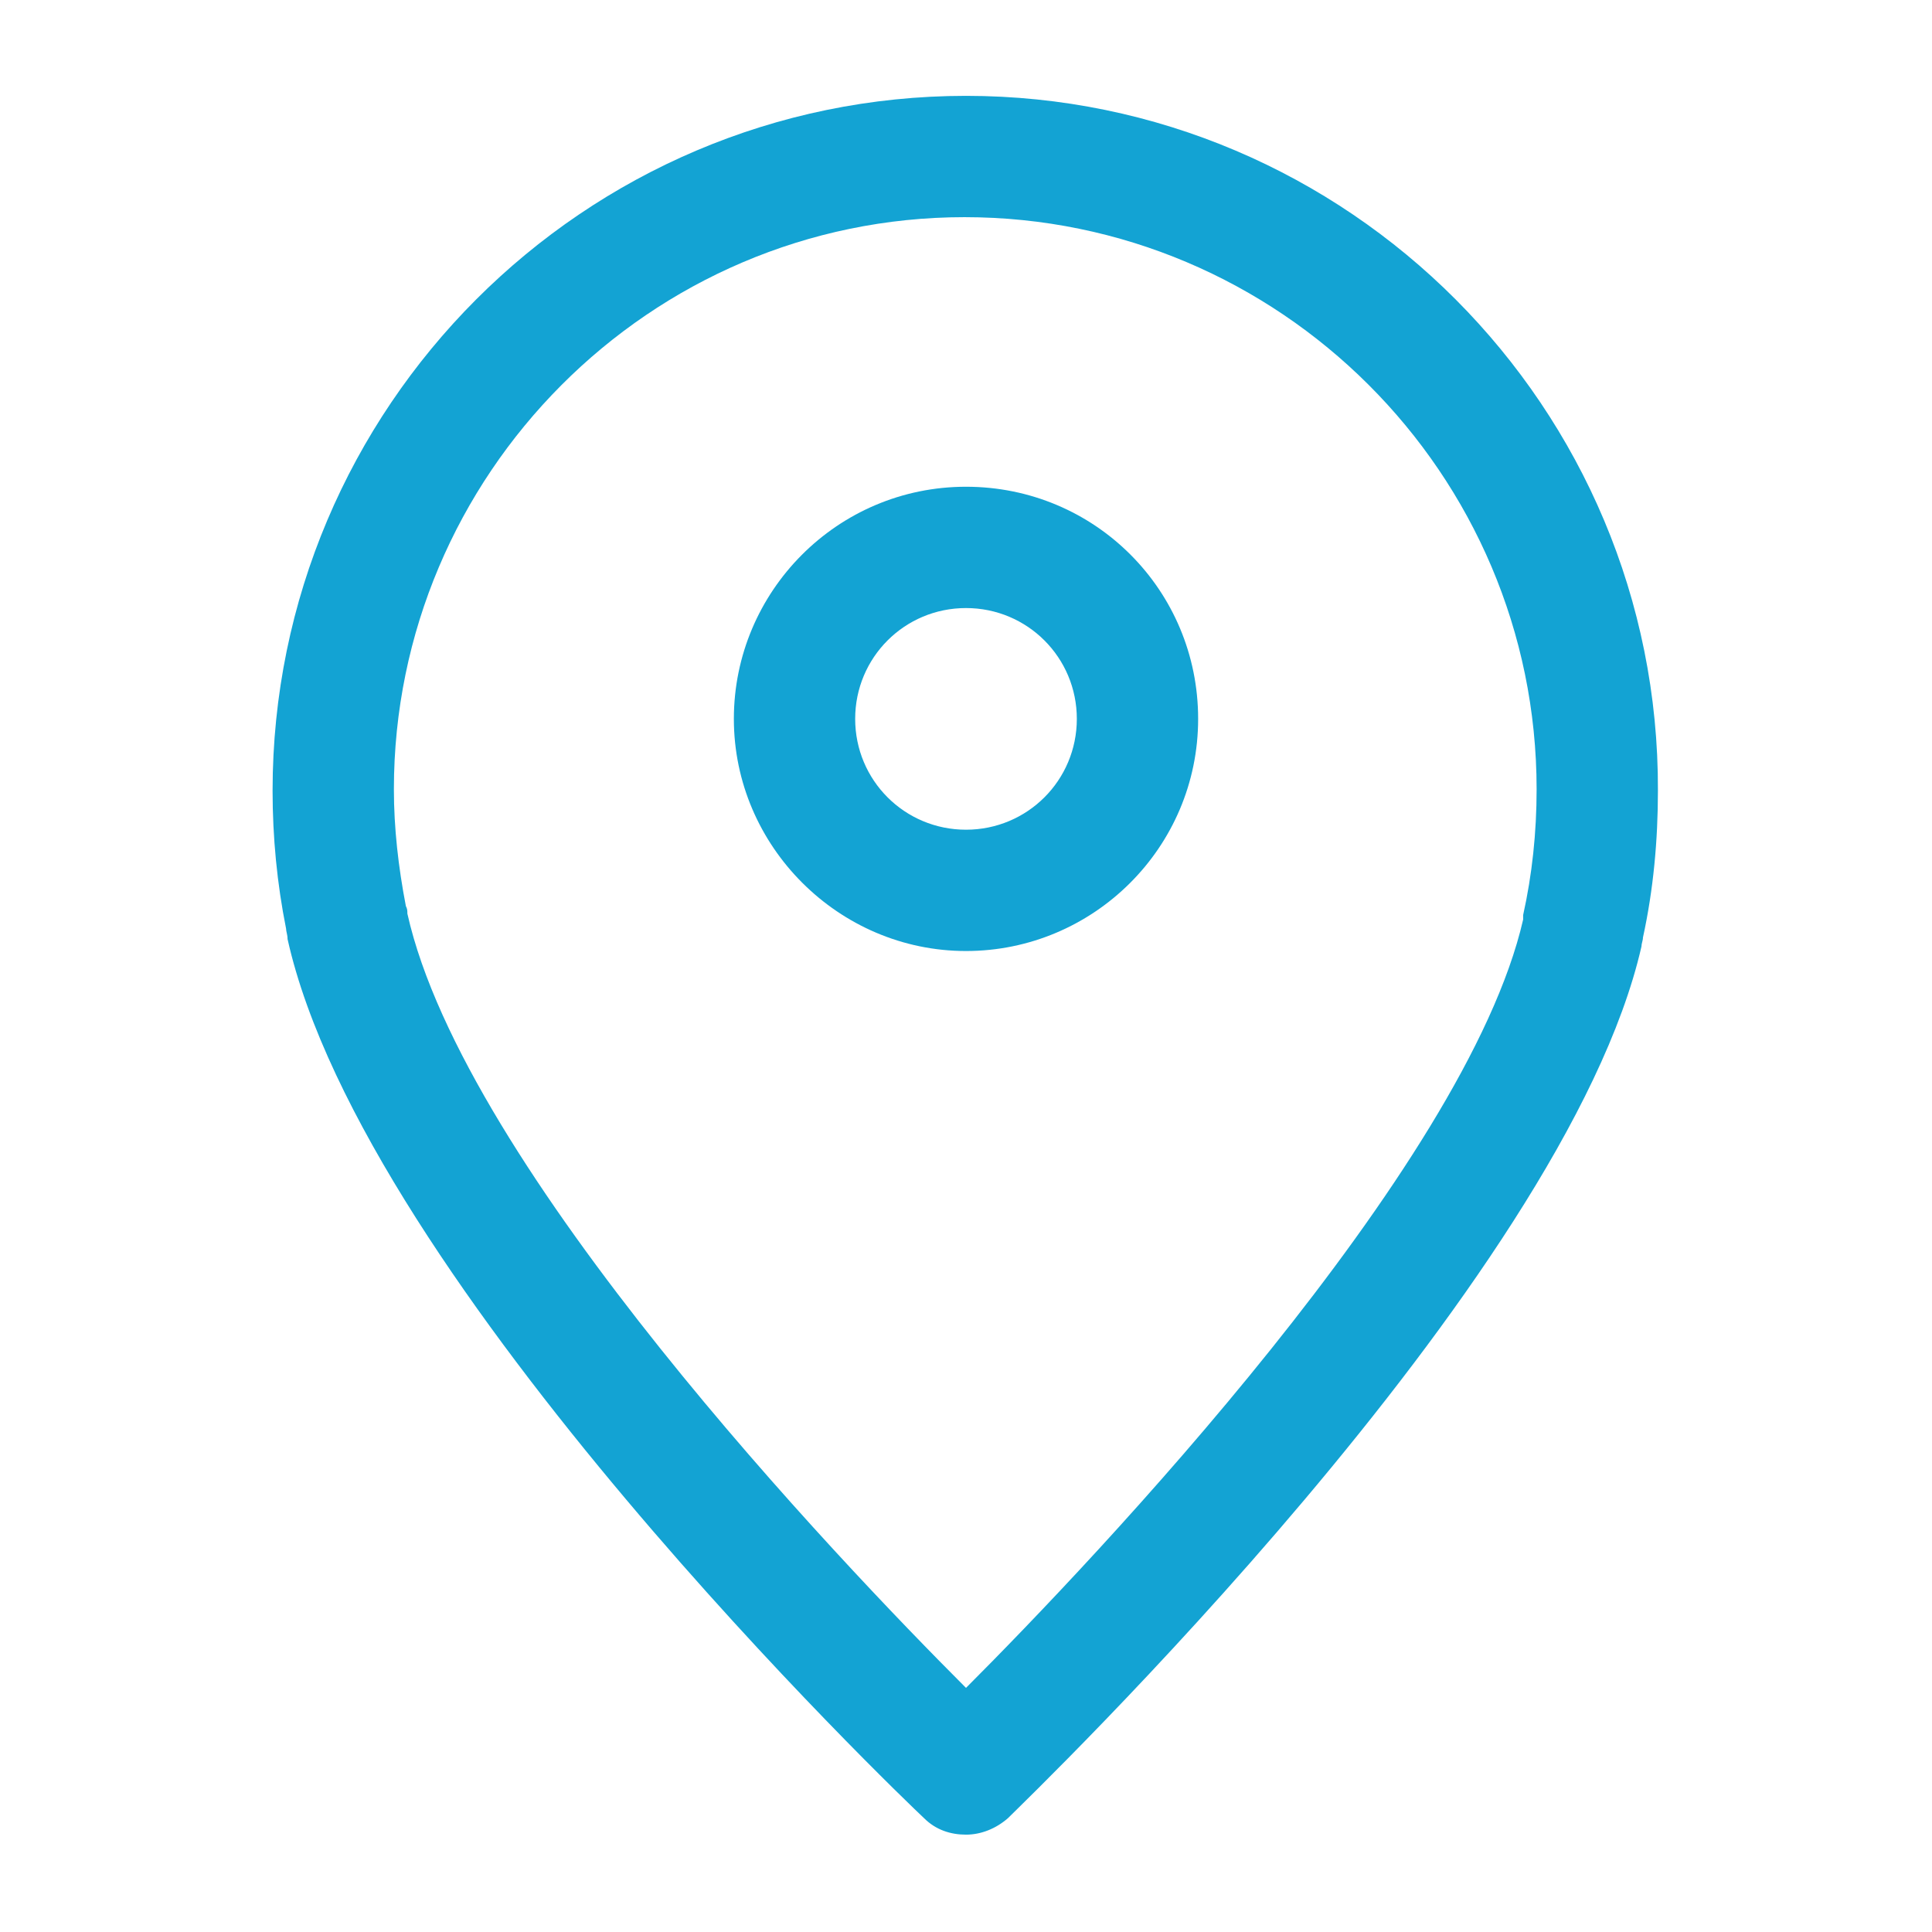 <?xml version="1.0" encoding="utf-8"?>
<svg xmlns="http://www.w3.org/2000/svg" xmlns:xlink="http://www.w3.org/1999/xlink" version="1.1" viewBox="0 0 129 129" enable-background="new 0 0 129 129" width="512px" height="512px">
  <g>
    <g>
      <path d="m64.5,6.4c-25.5,0-46.3,20.8-46.3,46.4-3.55271e-15,3.1 0.3,6.2 0.9,9.2 0,0.2 0.1,0.4 0.1,0.7 5.1,22.9 41,57.3 42.5,58.7 0.8,0.8 1.8,1.1 2.8,1.1 1,0 2-0.4 2.8-1.1 1.5-1.5 37.2-35.8 42.3-58.2 0-0.2 0.1-0.4 0.1-0.6 0.7-3.2 1-6.5 1-9.8 0.1-25.6-20.7-46.4-46.2-46.4zm37.2,54.7c0,0.2 0,0.1 0,0.3-3.8,16.6-28.7,42.8-37.2,51.3-8.5-8.5-33.5-34.7-37.3-51.7 0-0.2 0-0.3-0.1-0.5-0.5-2.6-0.8-5.2-0.8-7.8 0-21 17.1-38.2 38.1-38.2 21,0 38.2,17.1 38.2,38.2-1.42109e-14,2.9-0.3,5.7-0.9,8.4z" fill="#13a3d3"/>
      <path d="m64.5,32.5c-8.6,0-15.5,7-15.5,15.5s7,15.5 15.5,15.5 15.5-6.9 15.5-15.5-6.9-15.5-15.5-15.5zm0,22.9c-4.1,0-7.4-3.3-7.4-7.4s3.3-7.4 7.4-7.4c4.1,0 7.4,3.3 7.4,7.4s-3.3,7.4-7.4,7.4z" fill="#13a3d3"/>
    </g>
  </g>
</svg>
